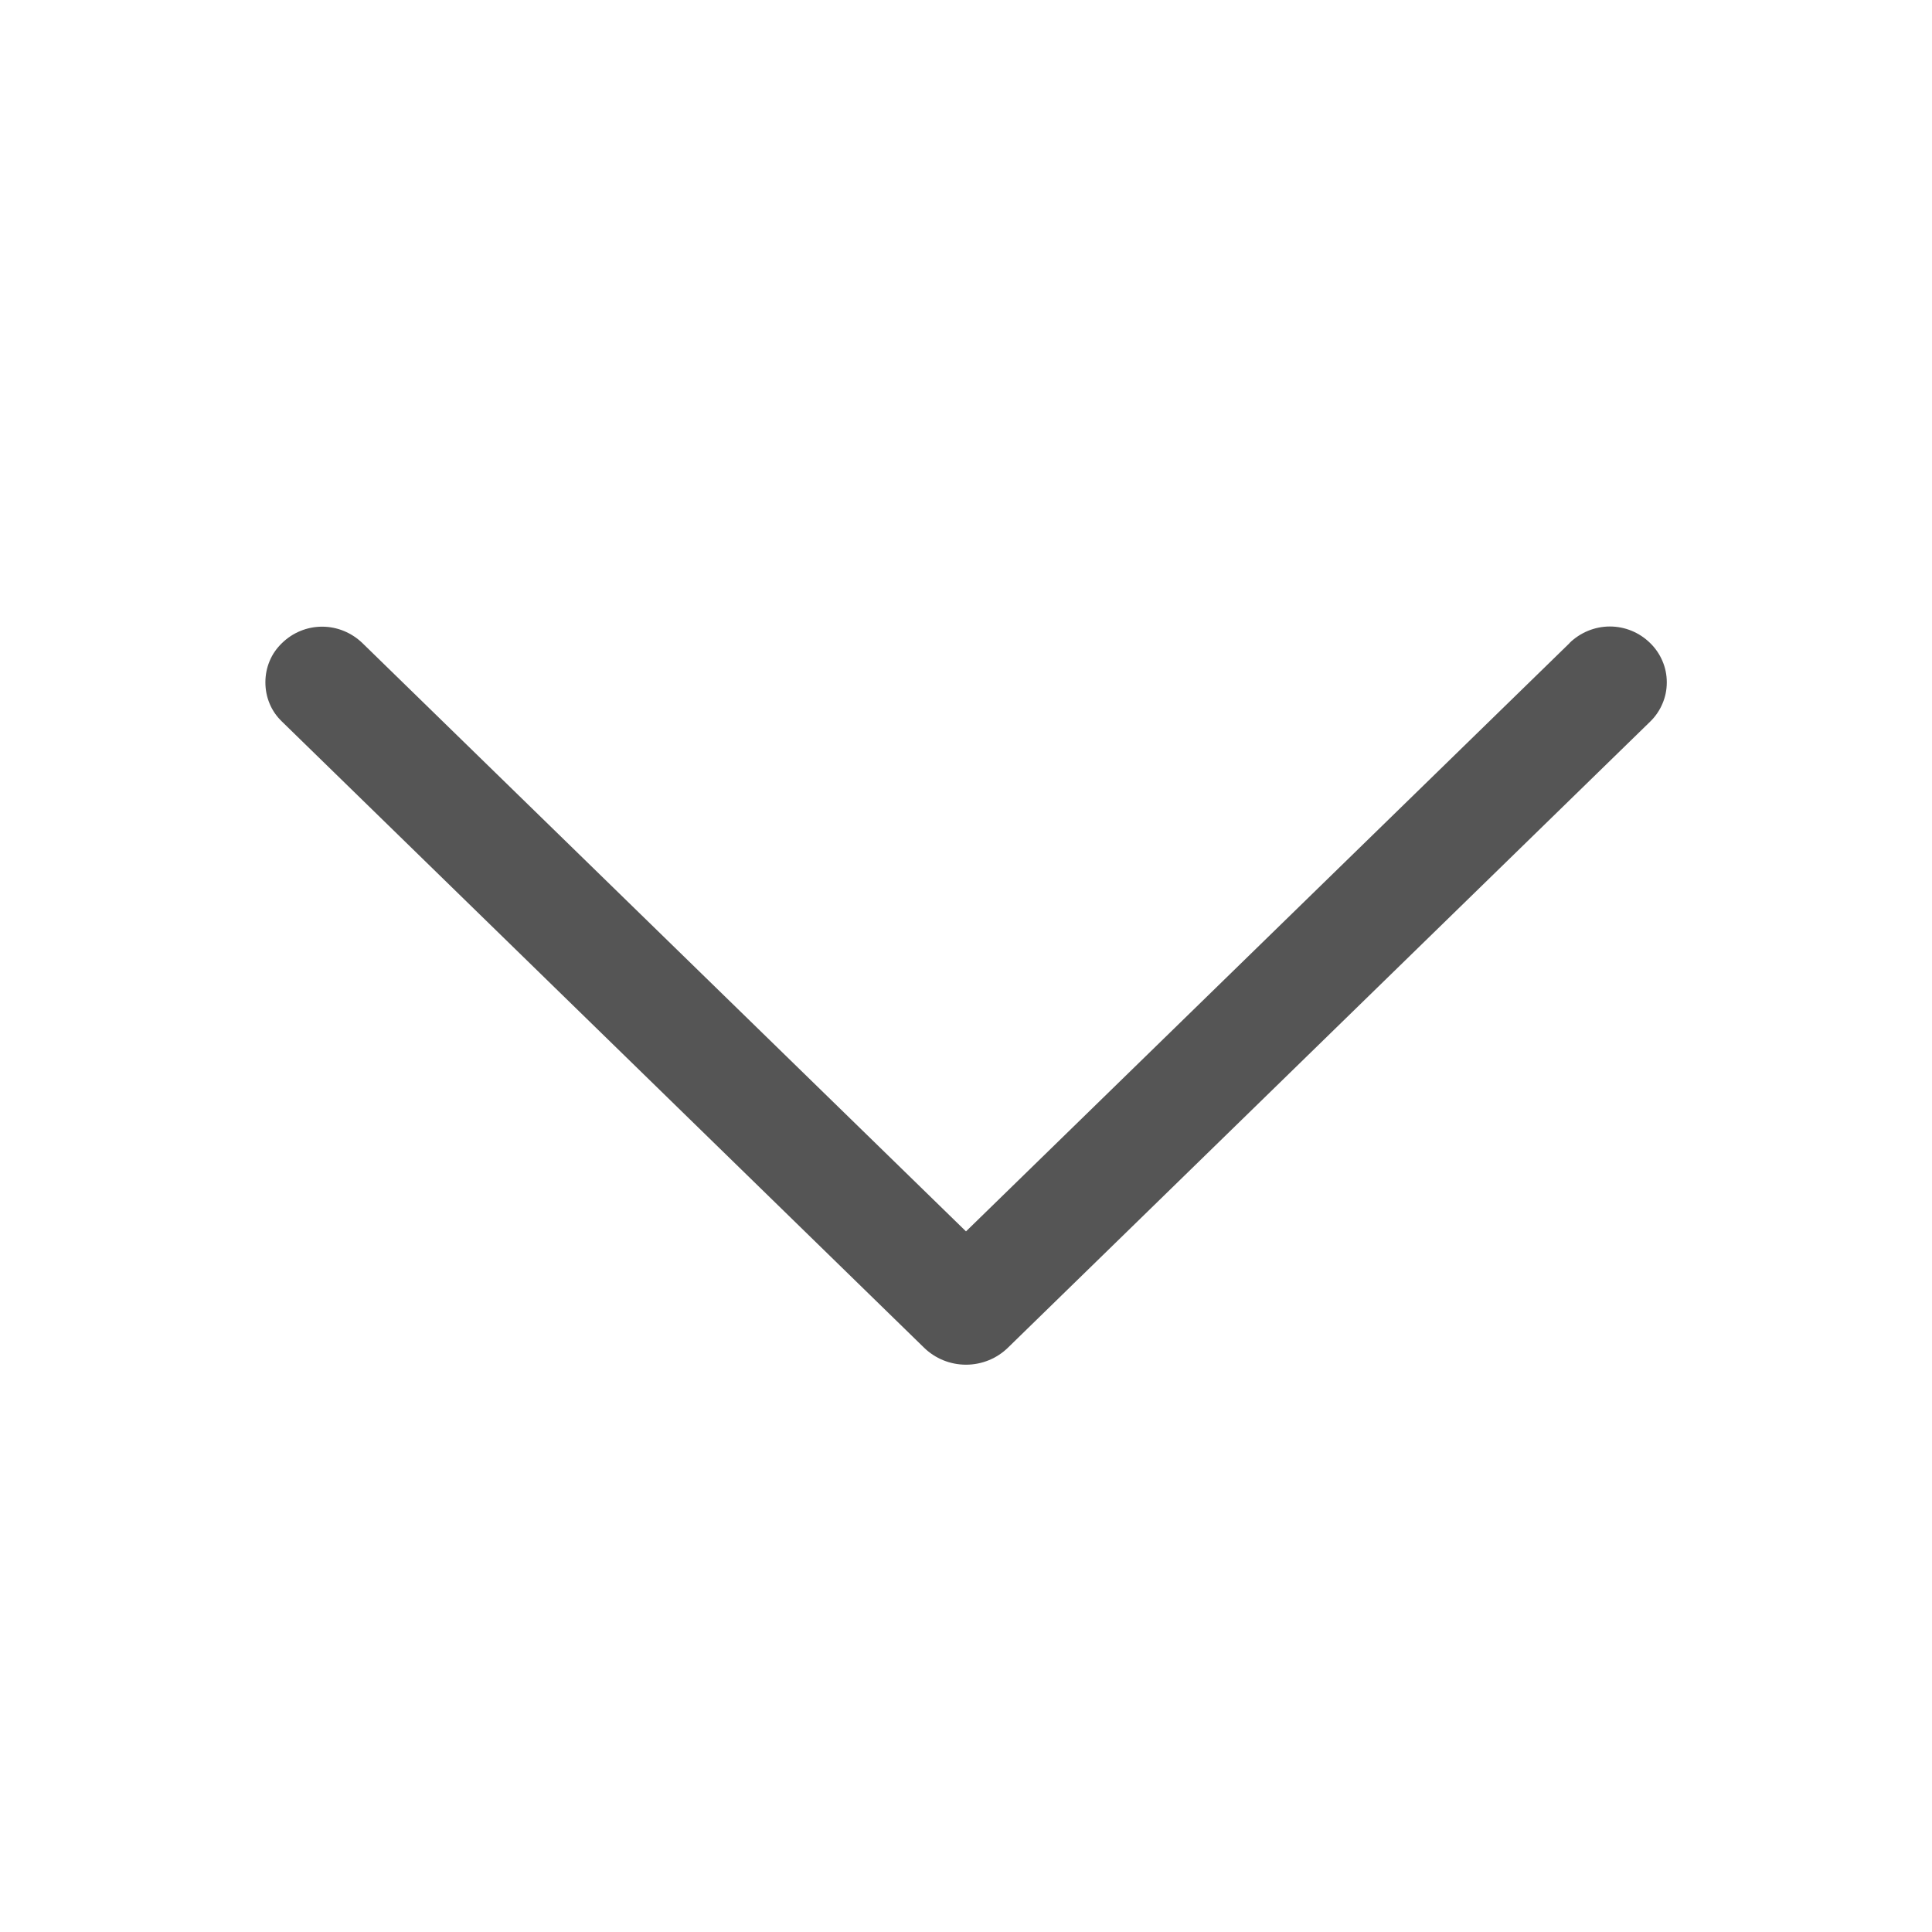 <svg width="11" height="11" viewBox="0 0 11 11" fill="none" xmlns="http://www.w3.org/2000/svg">
<path d="M8.936 3.662L5.5 7.011L2.064 3.662C2.002 3.602 1.92 3.568 1.834 3.568C1.748 3.568 1.666 3.602 1.605 3.662C1.575 3.691 1.551 3.725 1.535 3.764C1.519 3.802 1.511 3.843 1.511 3.885C1.511 3.927 1.519 3.968 1.535 4.006C1.551 4.045 1.575 4.079 1.605 4.108L5.26 7.672C5.324 7.735 5.41 7.77 5.5 7.77C5.59 7.77 5.676 7.735 5.74 7.672L9.395 4.109C9.425 4.08 9.449 4.045 9.465 4.007C9.482 3.968 9.49 3.927 9.49 3.885C9.49 3.843 9.482 3.802 9.465 3.763C9.449 3.725 9.425 3.69 9.395 3.661C9.334 3.601 9.252 3.567 9.166 3.567C9.08 3.567 8.998 3.601 8.936 3.661V3.662Z" fill="#555555"/>
</svg>
